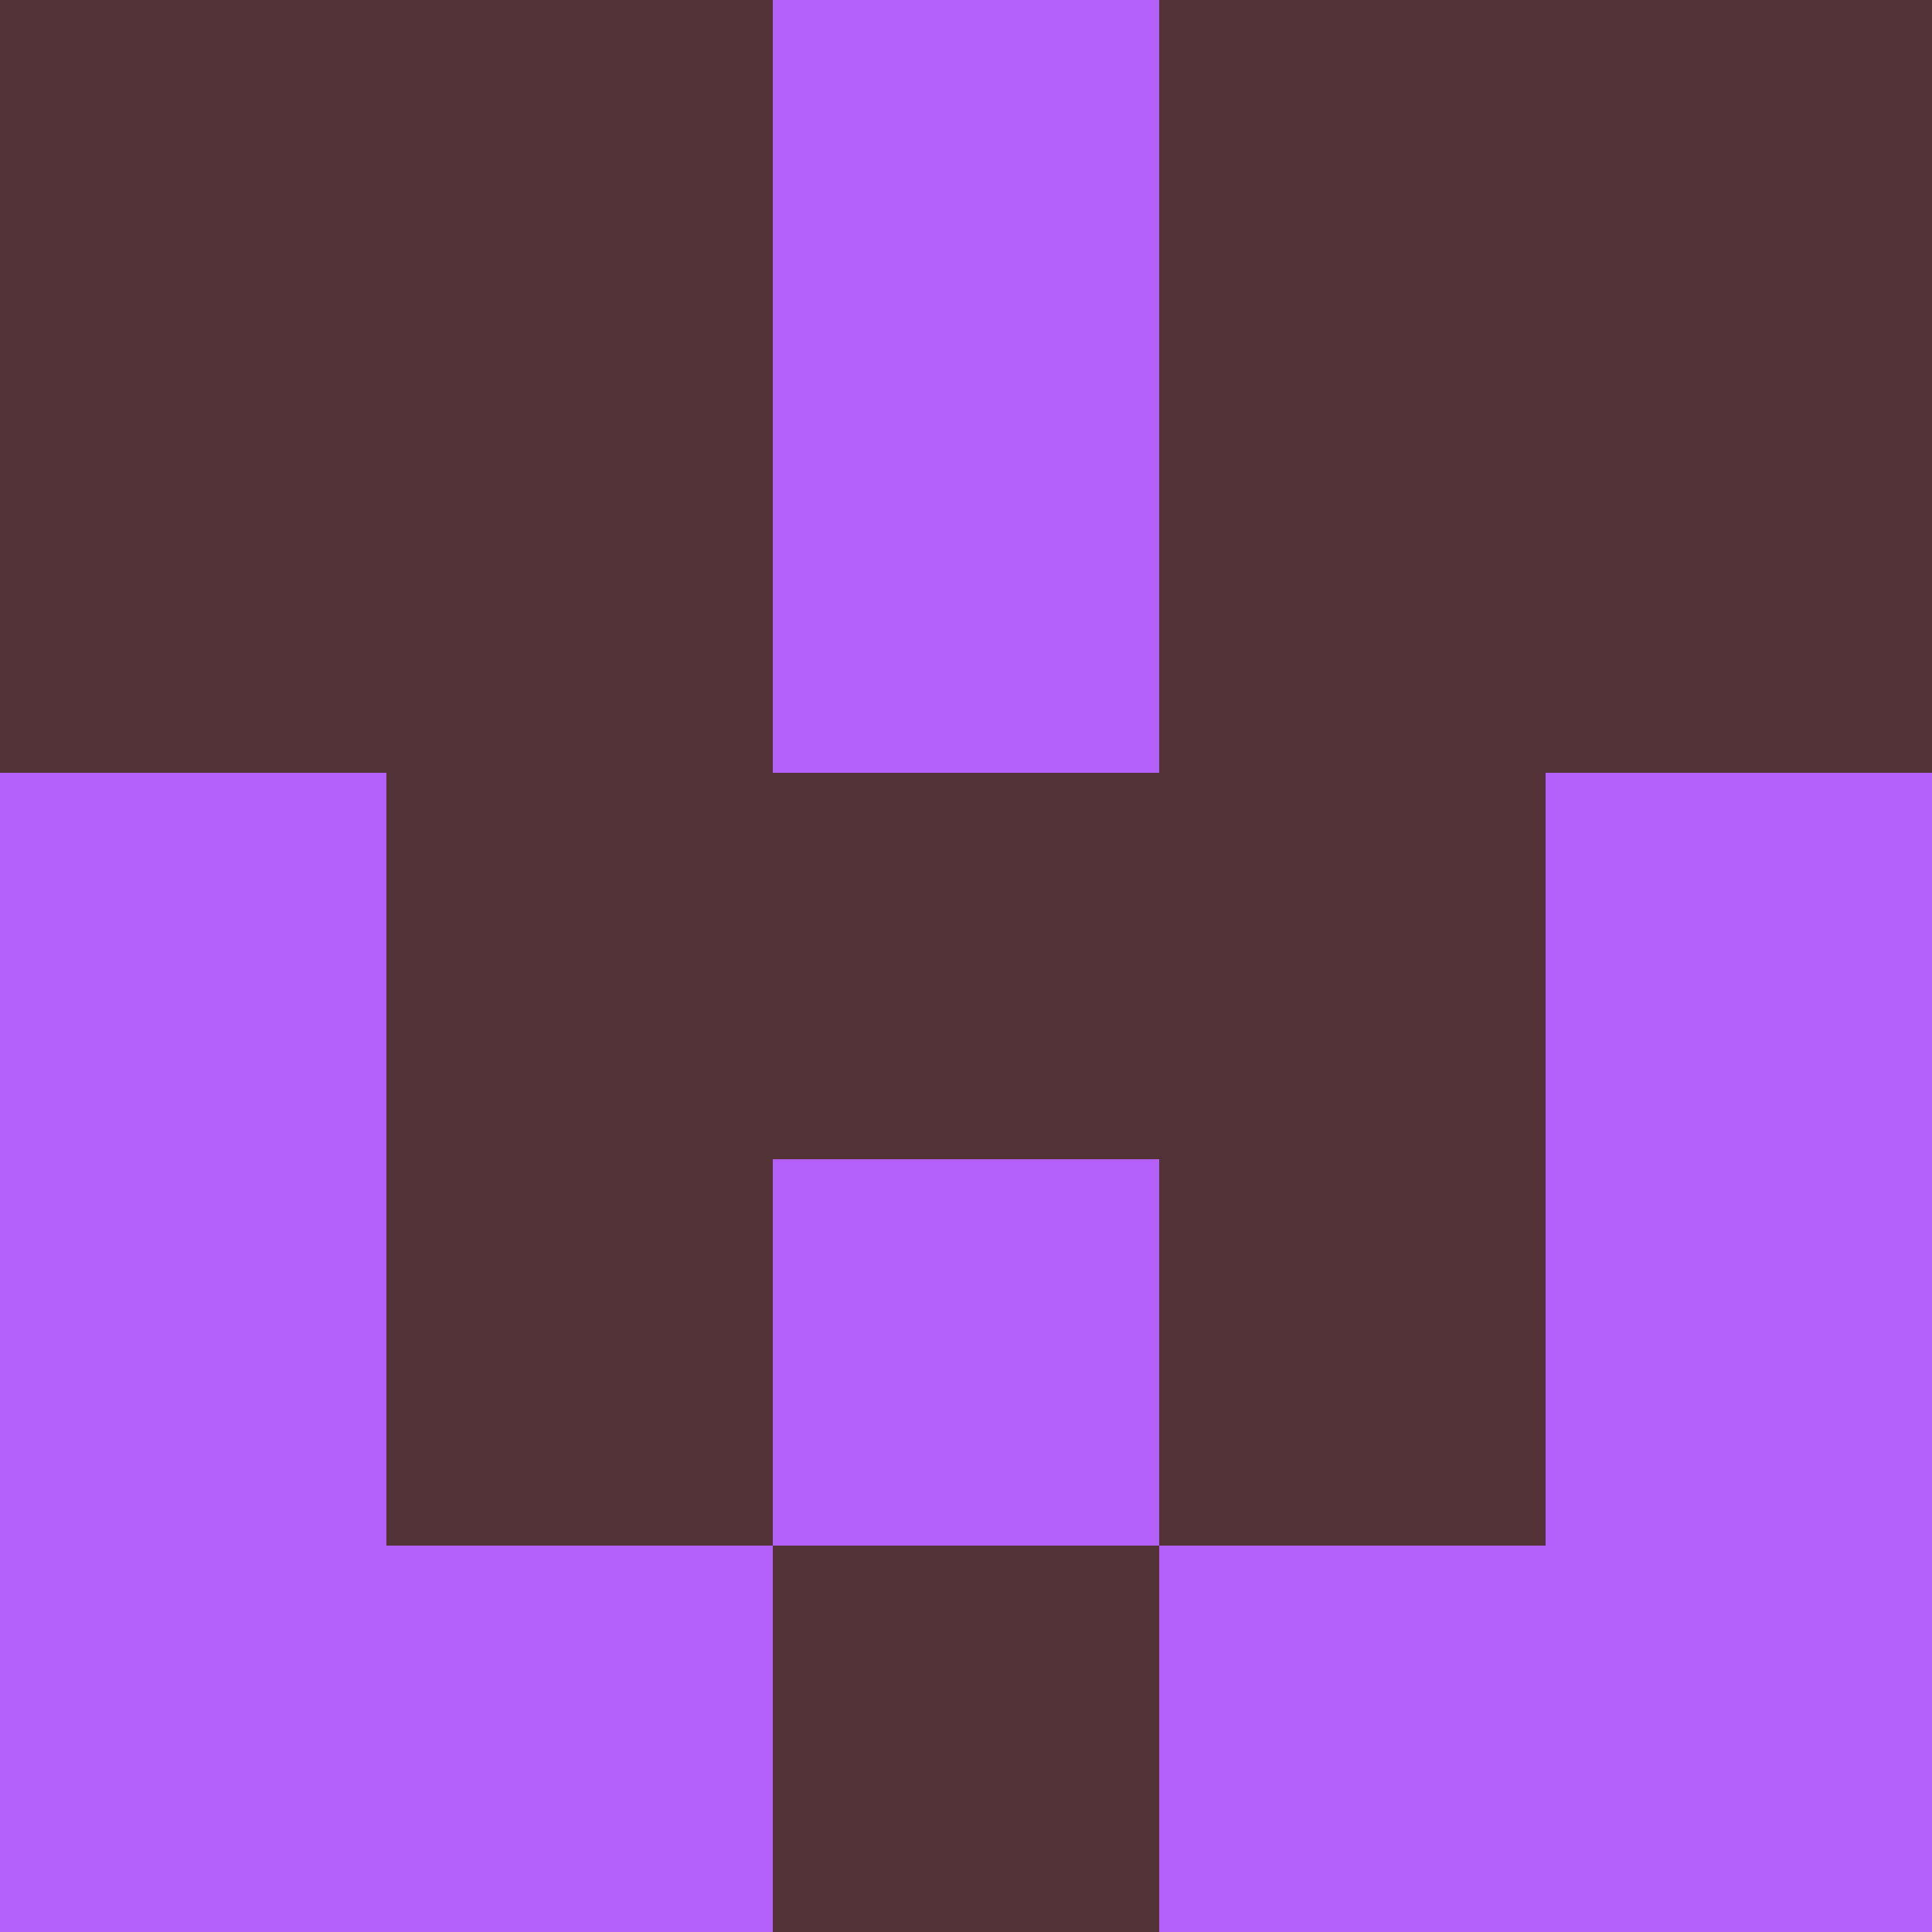<svg xmlns="http://www.w3.org/2000/svg" viewBox="0 0 5 5" height="100" width="100">
                        <rect x="0" y="0" height="1" width="1" fill="#533236"/>
                    <rect x="4" y="0" height="1" width="1" fill="#533236"/>
                    <rect x="1" y="0" height="1" width="1" fill="#533236"/>
                    <rect x="3" y="0" height="1" width="1" fill="#533236"/>
                    <rect x="2" y="0" height="1" width="1" fill="#B55FFA"/>
                                <rect x="0" y="1" height="1" width="1" fill="#533236"/>
                    <rect x="4" y="1" height="1" width="1" fill="#533236"/>
                    <rect x="1" y="1" height="1" width="1" fill="#533236"/>
                    <rect x="3" y="1" height="1" width="1" fill="#533236"/>
                    <rect x="2" y="1" height="1" width="1" fill="#B55FFA"/>
                                <rect x="0" y="2" height="1" width="1" fill="#B55FFA"/>
                    <rect x="4" y="2" height="1" width="1" fill="#B55FFA"/>
                    <rect x="1" y="2" height="1" width="1" fill="#533236"/>
                    <rect x="3" y="2" height="1" width="1" fill="#533236"/>
                    <rect x="2" y="2" height="1" width="1" fill="#533236"/>
                                <rect x="0" y="3" height="1" width="1" fill="#B55FFA"/>
                    <rect x="4" y="3" height="1" width="1" fill="#B55FFA"/>
                    <rect x="1" y="3" height="1" width="1" fill="#533236"/>
                    <rect x="3" y="3" height="1" width="1" fill="#533236"/>
                    <rect x="2" y="3" height="1" width="1" fill="#B55FFA"/>
                                <rect x="0" y="4" height="1" width="1" fill="#B55FFA"/>
                    <rect x="4" y="4" height="1" width="1" fill="#B55FFA"/>
                    <rect x="1" y="4" height="1" width="1" fill="#B55FFA"/>
                    <rect x="3" y="4" height="1" width="1" fill="#B55FFA"/>
                    <rect x="2" y="4" height="1" width="1" fill="#533236"/>
            </svg>
